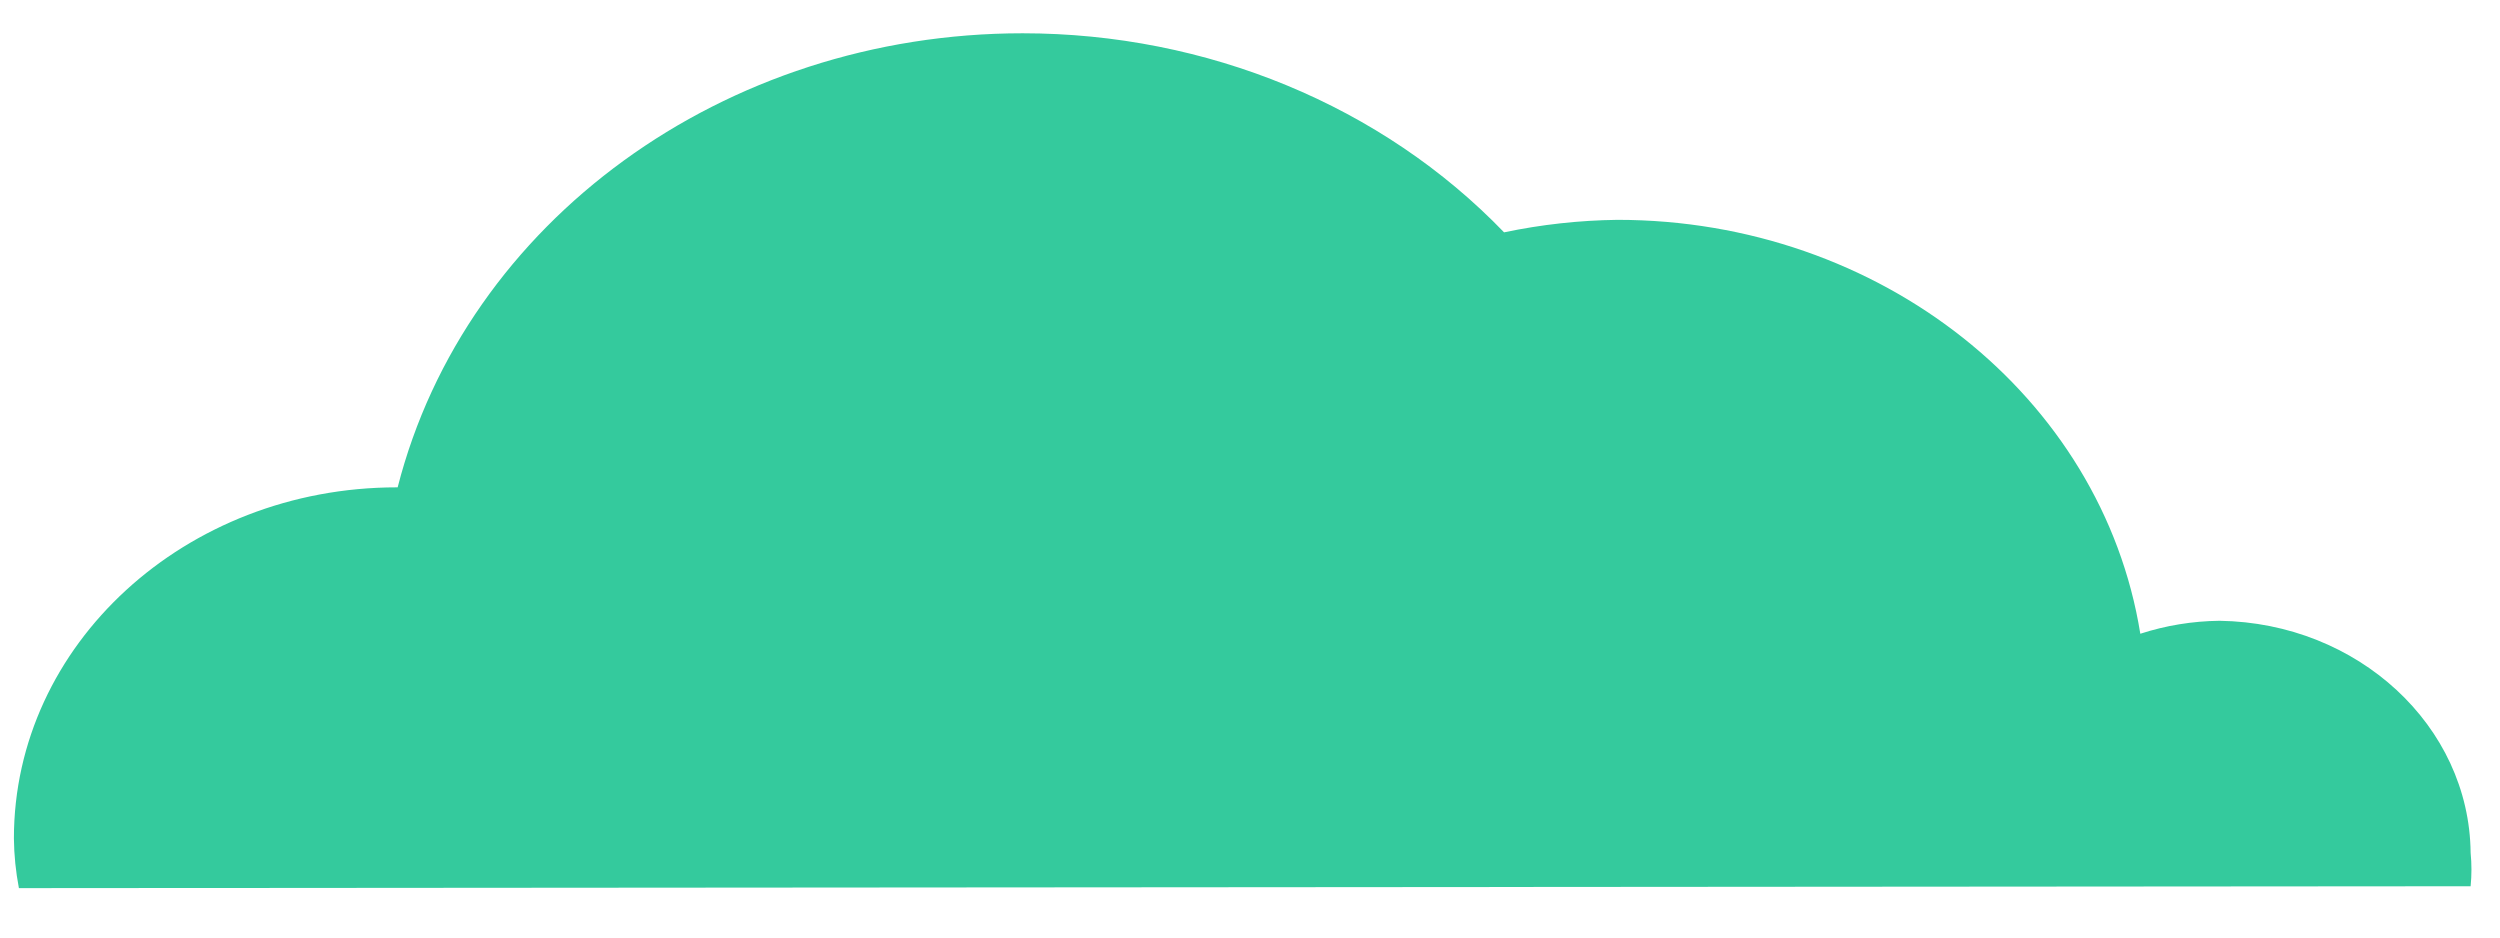 ﻿<?xml version="1.0" encoding="utf-8"?>
<svg version="1.1" xmlns:xlink="http://www.w3.org/1999/xlink" width="16px" height="6px" xmlns="http://www.w3.org/2000/svg">
  <g transform="matrix(1 0 0 1 -150 -335 )">
    <path d="M 0.121 5.684  L 15.812 5.672  C 15.819 5.601  15.819 5.529  15.812 5.458  C 15.804 4.646  15.091 3.986  14.205 3.973  C 14.032 3.975  13.861 4.003  13.698 4.056  C 13.453 2.535  12.029 1.407  10.352 1.407  C 10.107 1.41  9.864 1.437  9.626 1.487  C 8.846 0.677  7.724 0.213  6.545 0.213  C 4.637 0.213  2.98 1.416  2.545 3.119  C 2.543 3.119  2.542 3.119  2.54 3.119  C 1.186 3.119  0.089 4.125  0.089 5.366  C 0.09 5.473  0.101 5.579  0.121 5.684  Z " fill-rule="nonzero" fill="#34ca9d" stroke="none" transform="matrix(1 0 0 1 150 335 )" />
  </g>
</svg>
